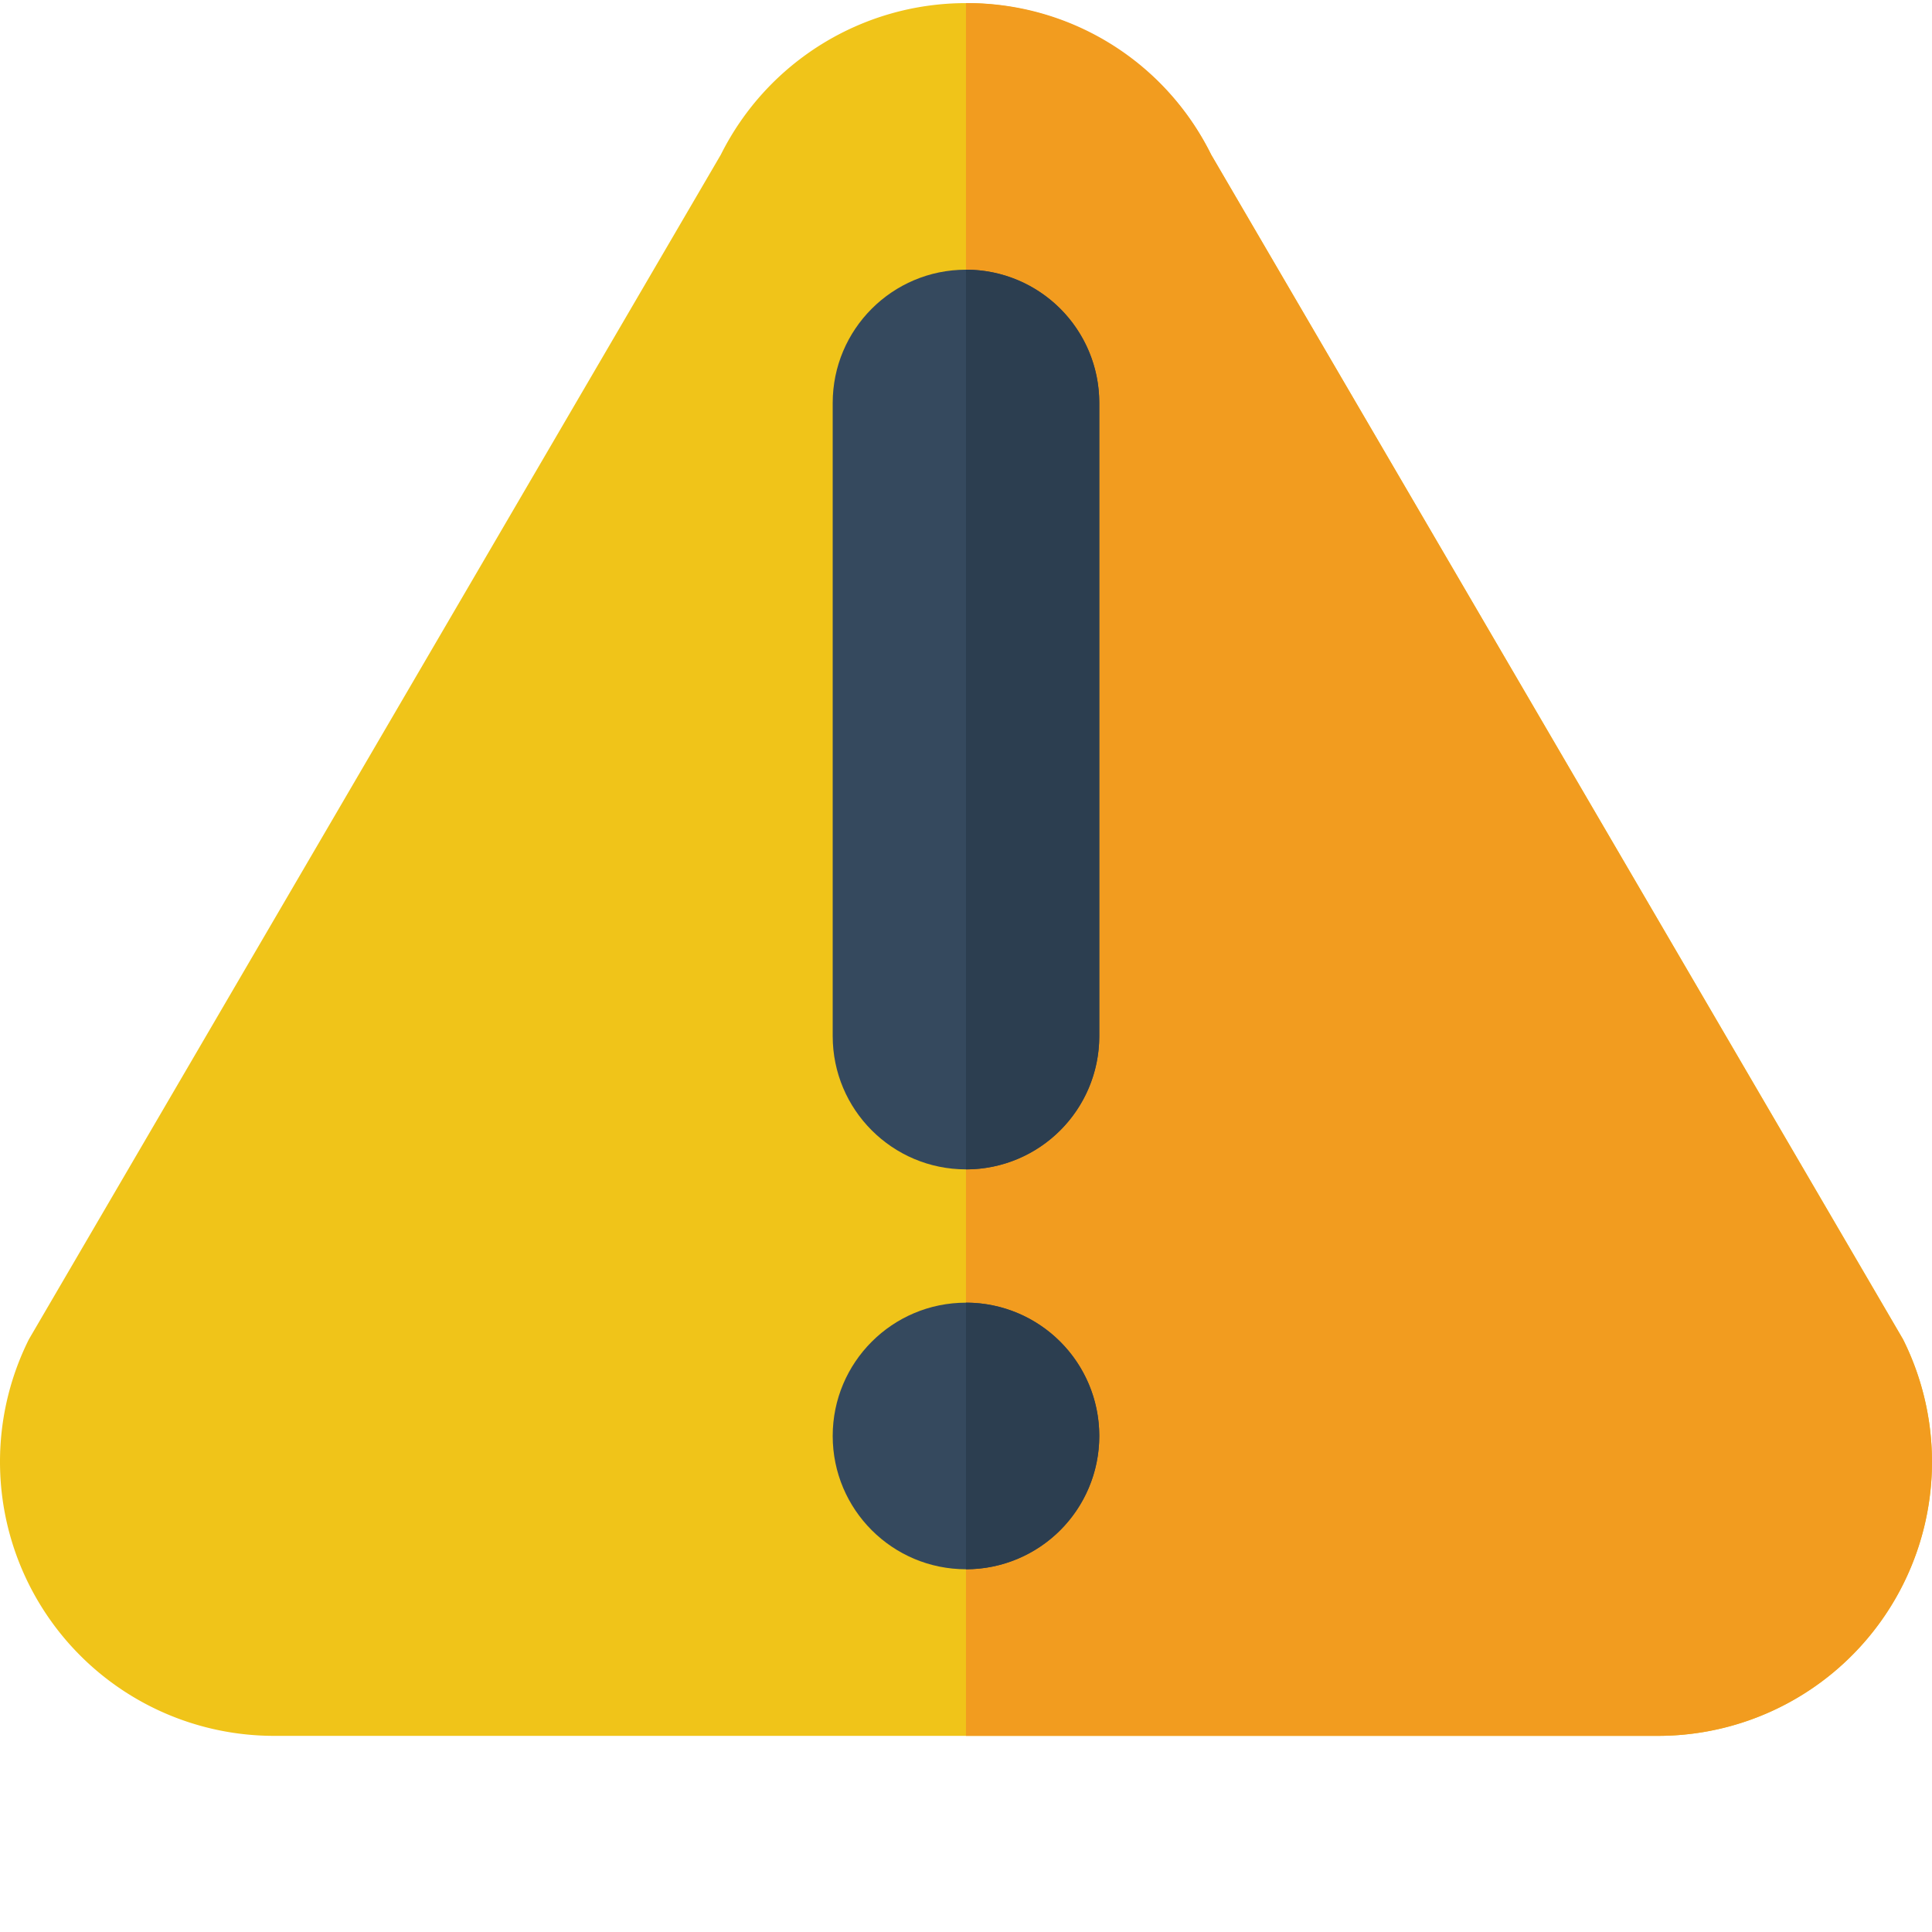 <svg xmlns="http://www.w3.org/2000/svg" version="1.1" xmlns:xlink="http://www.w3.org/1999/xlink" xmlns:svgjs="http://svgjs.com/svgjs" width="32" height="32" x="0" y="0" viewBox="0 0 511.824 511" style="enable-background:new 0 0 512 512" xml:space="preserve" class=""><g><path fill="#f0c419" d="M439.21 459.45H72.603a72.596 72.596 0 0 1-61.758-34.434 72.592 72.592 0 0 1-3.18-70.637L190.97 40.547C203.269 15.953 228.406.414 255.906.414s52.637 15.54 64.938 40.133l183.304 313.832a72.592 72.592 0 0 1-3.18 70.637 72.591 72.591 0 0 1-61.757 34.433zm0 0" data-original="#f0c419" class=""></path><path fill="#f29c1f" d="M439.254 459.45H255.906V.413a71.906 71.906 0 0 1 64.973 40.168l183.258 313.82a72.547 72.547 0 0 1-64.883 105.047zm0 0" data-original="#f29c1f" class=""></path><path fill="#35495e" d="M291.219 380c0 19.504-15.813 35.313-35.313 35.313s-35.308-15.81-35.308-35.313c0-19.5 15.808-35.309 35.308-35.309S291.22 360.5 291.22 380zm0 0" data-original="#35495e" class=""></path><path fill="#2c3e50" d="M291.219 380a35.323 35.323 0 0 1-10.34 24.973 35.323 35.323 0 0 1-24.973 10.34V344.69a35.29 35.29 0 0 1 24.973 10.34A35.314 35.314 0 0 1 291.219 380zm0 0" data-original="#2c3e50" class=""></path><path fill="#35495e" d="M255.906 71.035c19.5 0 35.313 15.809 35.313 35.313V274.07c0 19.5-15.813 35.309-35.313 35.309s-35.308-15.809-35.308-35.309V106.348c0-19.504 15.808-35.313 35.308-35.313zm0 0" data-original="#35495e" class=""></path><path fill="#2c3e50" d="M291.219 106.348V274.07a35.308 35.308 0 0 1-10.34 24.97 35.29 35.29 0 0 1-24.973 10.339V71.035a35.274 35.274 0 0 1 24.985 10.328 35.283 35.283 0 0 1 10.328 24.985zm0 0" data-original="#2c3e50" class=""></path></g></svg>